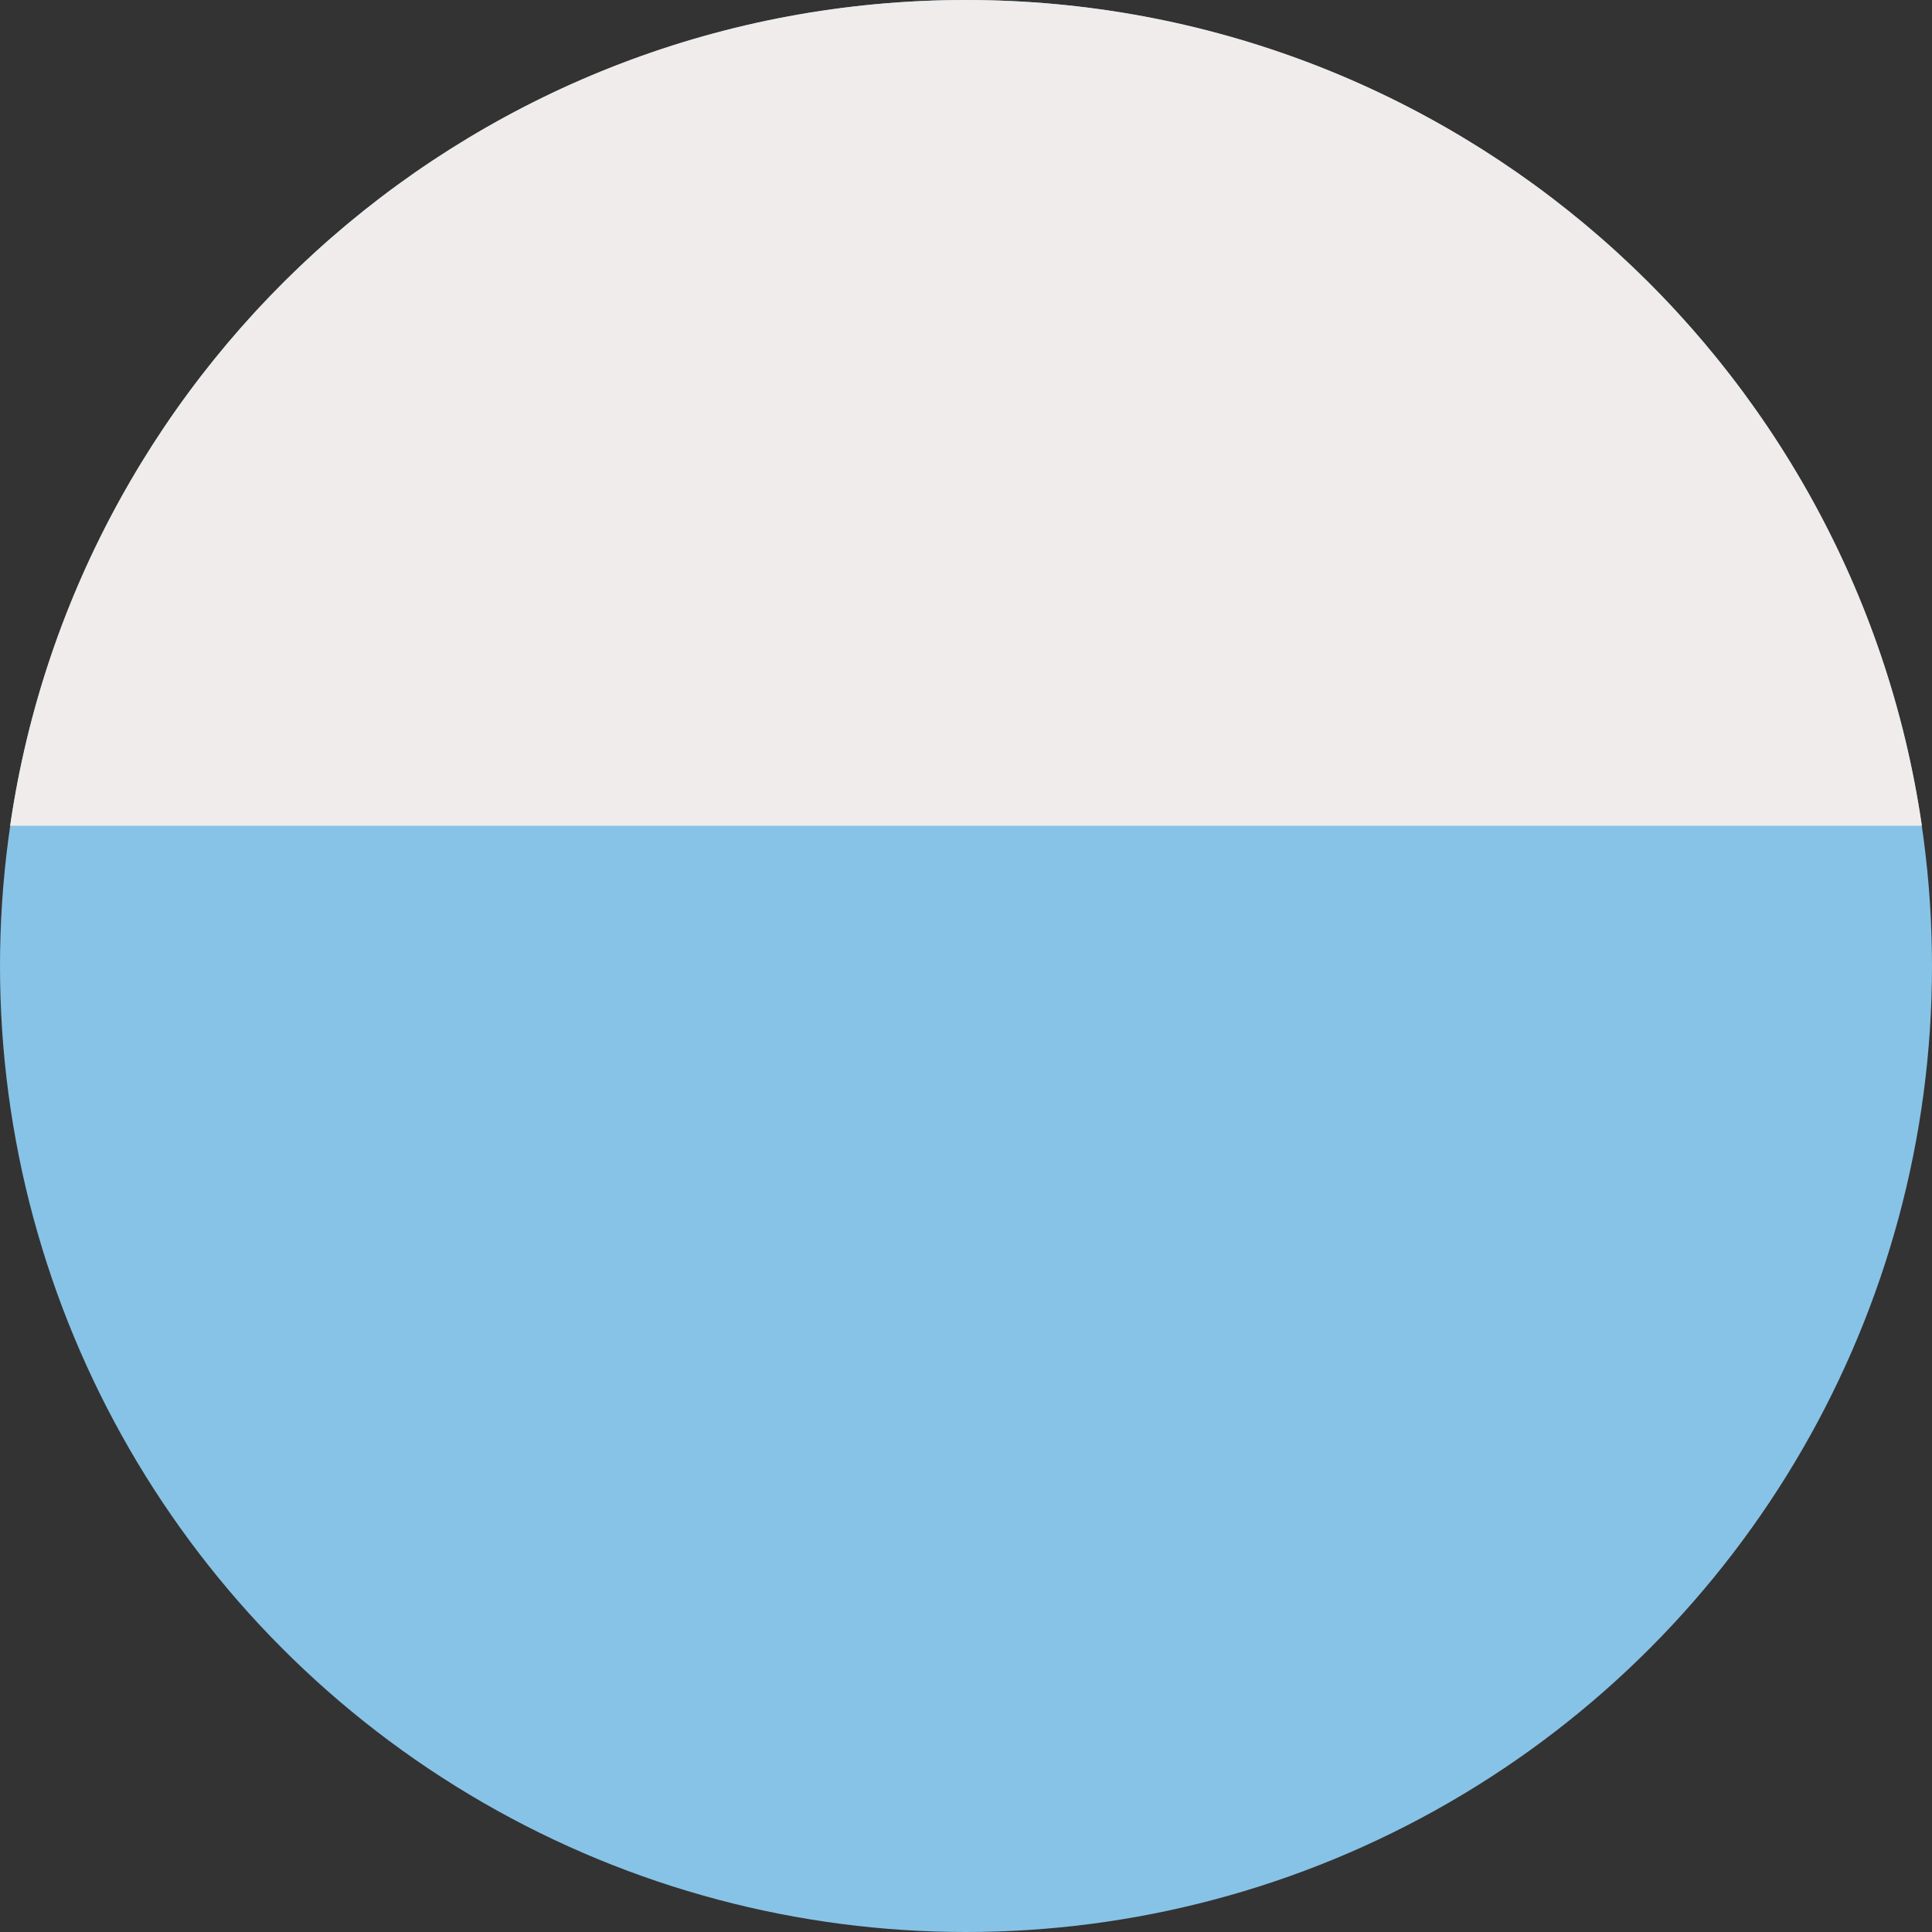 <svg width="34" height="34" viewBox="0 0 34 34" fill="none" xmlns="http://www.w3.org/2000/svg">
<rect x="0" y="0" width="34" height="34" fill="#333333" stroke="none"/>
<circle cx="17" cy="17" r="17" fill="#87C3E6"/>
<path fill-rule="evenodd" clip-rule="evenodd" d="M33.822 14.532H0.178C1.373 6.313 8.449 0 17 0C25.551 0 32.627 6.313 33.822 14.532Z" fill="#F0ECEC"/>
</svg>
